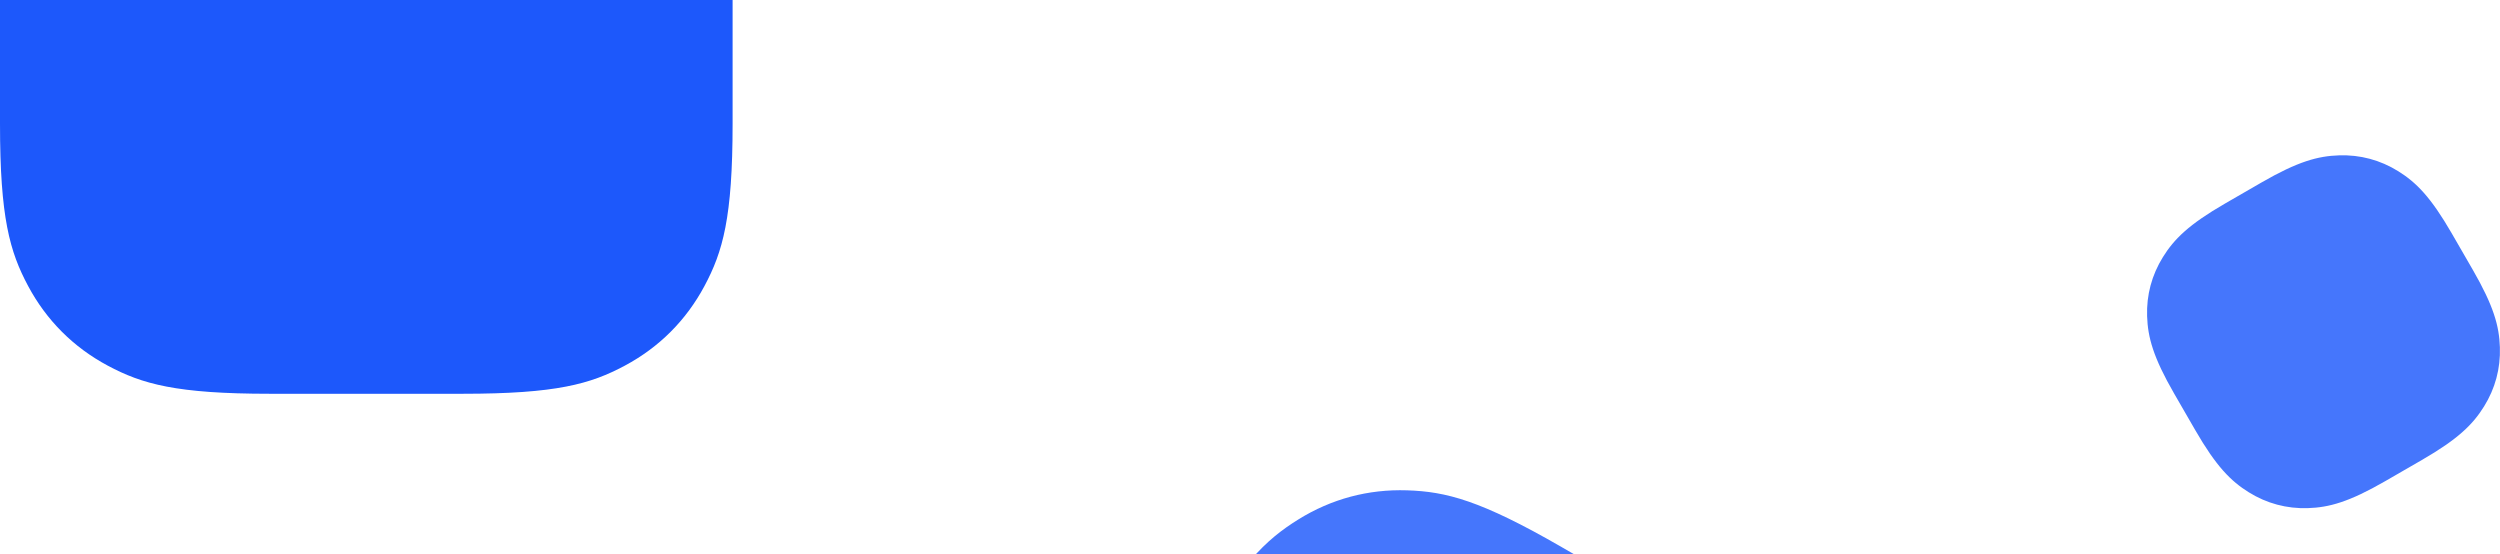 <?xml version="1.0" encoding="UTF-8"?>
<svg width="546px" height="121px" viewBox="0 0 546 121" version="1.1" xmlns="http://www.w3.org/2000/svg" xmlns:xlink="http://www.w3.org/1999/xlink">
    <!-- Generator: Sketch 52.3 (67297) - http://www.bohemiancoding.com/sketch -->
    <title>Group</title>
    <desc>Created with Sketch.</desc>
    <g id="Page-1" stroke="none" stroke-width="1" fill="none" fill-rule="evenodd">
        <g id="Desktop-HD" transform="translate(-24, -2181)" fill="#1D58FB">
            <g id="Footer" transform="translate(0, 2181)">
                <g id="Group-2" transform="translate(-112, -74)">
                    <g id="Group">
                        <path d="M194.969,-2.38243271e-15 L237.031,2.38243271e-15 C257.536,-1.38426201e-15 264.971,2.135 272.467,6.144 C279.964,10.153 285.847,16.036 289.856,23.533 C293.865,31.029 296,38.464 296,58.969 L296,101.031 C296,121.536 293.865,128.971 289.856,136.467 C285.847,143.964 279.964,149.847 272.467,153.856 C264.971,157.865 257.536,160 237.031,160 L194.969,160 C174.464,160 167.029,157.865 159.533,153.856 C152.036,149.847 146.153,143.964 142.144,136.467 C138.135,128.971 136,121.536 136,101.031 L136,58.969 C136,38.464 138.135,31.029 142.144,23.533 C146.153,16.036 152.036,10.153 159.533,6.144 C167.029,2.135 174.464,1.38426201e-15 194.969,-2.38243271e-15 Z" id="Rectangle"></path>
                        <path d="M437.421,191.452 L469.483,191.452 C489.987,191.452 497.423,193.587 504.919,197.596 C512.416,201.605 518.299,207.488 522.308,214.984 C526.317,222.481 528.452,229.916 528.452,250.421 L528.452,282.483 C528.452,302.987 526.317,310.423 522.308,317.919 C518.299,325.416 512.416,331.299 504.919,335.308 C497.423,339.317 489.987,341.452 469.483,341.452 L437.421,341.452 C416.916,341.452 409.481,339.317 401.984,335.308 C394.488,331.299 388.605,325.416 384.596,317.919 C380.587,310.423 378.452,302.987 378.452,282.483 L378.452,250.421 C378.452,229.916 380.587,222.481 384.596,214.984 C388.605,207.488 394.488,201.605 401.984,197.596 C409.481,193.587 416.916,191.452 437.421,191.452 Z" id="Rectangle" opacity="0.82" transform="translate(453.452, 266.452) rotate(30) translate(-453.452, -266.452) "></path>
                        <path d="M638.851,111.452 L648.053,111.452 C657.217,111.452 661.588,112.612 665.662,114.791 C669.737,116.97 672.934,120.167 675.113,124.241 C677.292,128.315 678.452,132.686 678.452,141.851 L678.452,151.053 C678.452,160.217 677.292,164.588 675.113,168.662 C672.934,172.737 669.737,175.934 665.662,178.113 C661.588,180.292 657.217,181.452 648.053,181.452 L638.851,181.452 C629.686,181.452 625.315,180.292 621.241,178.113 C617.167,175.934 613.97,172.737 611.791,168.662 C609.612,164.588 608.452,160.217 608.452,151.053 L608.452,141.851 C608.452,132.686 609.612,128.315 611.791,124.241 C613.97,120.167 617.167,116.97 621.241,114.791 C625.315,112.612 629.686,111.452 638.851,111.452 Z" id="Rectangle" opacity="0.82" transform="translate(643.452, 146.452) rotate(60) translate(-643.452, -146.452) "></path>
                    </g>
                </g>
            </g>
        </g>
    </g>
</svg>